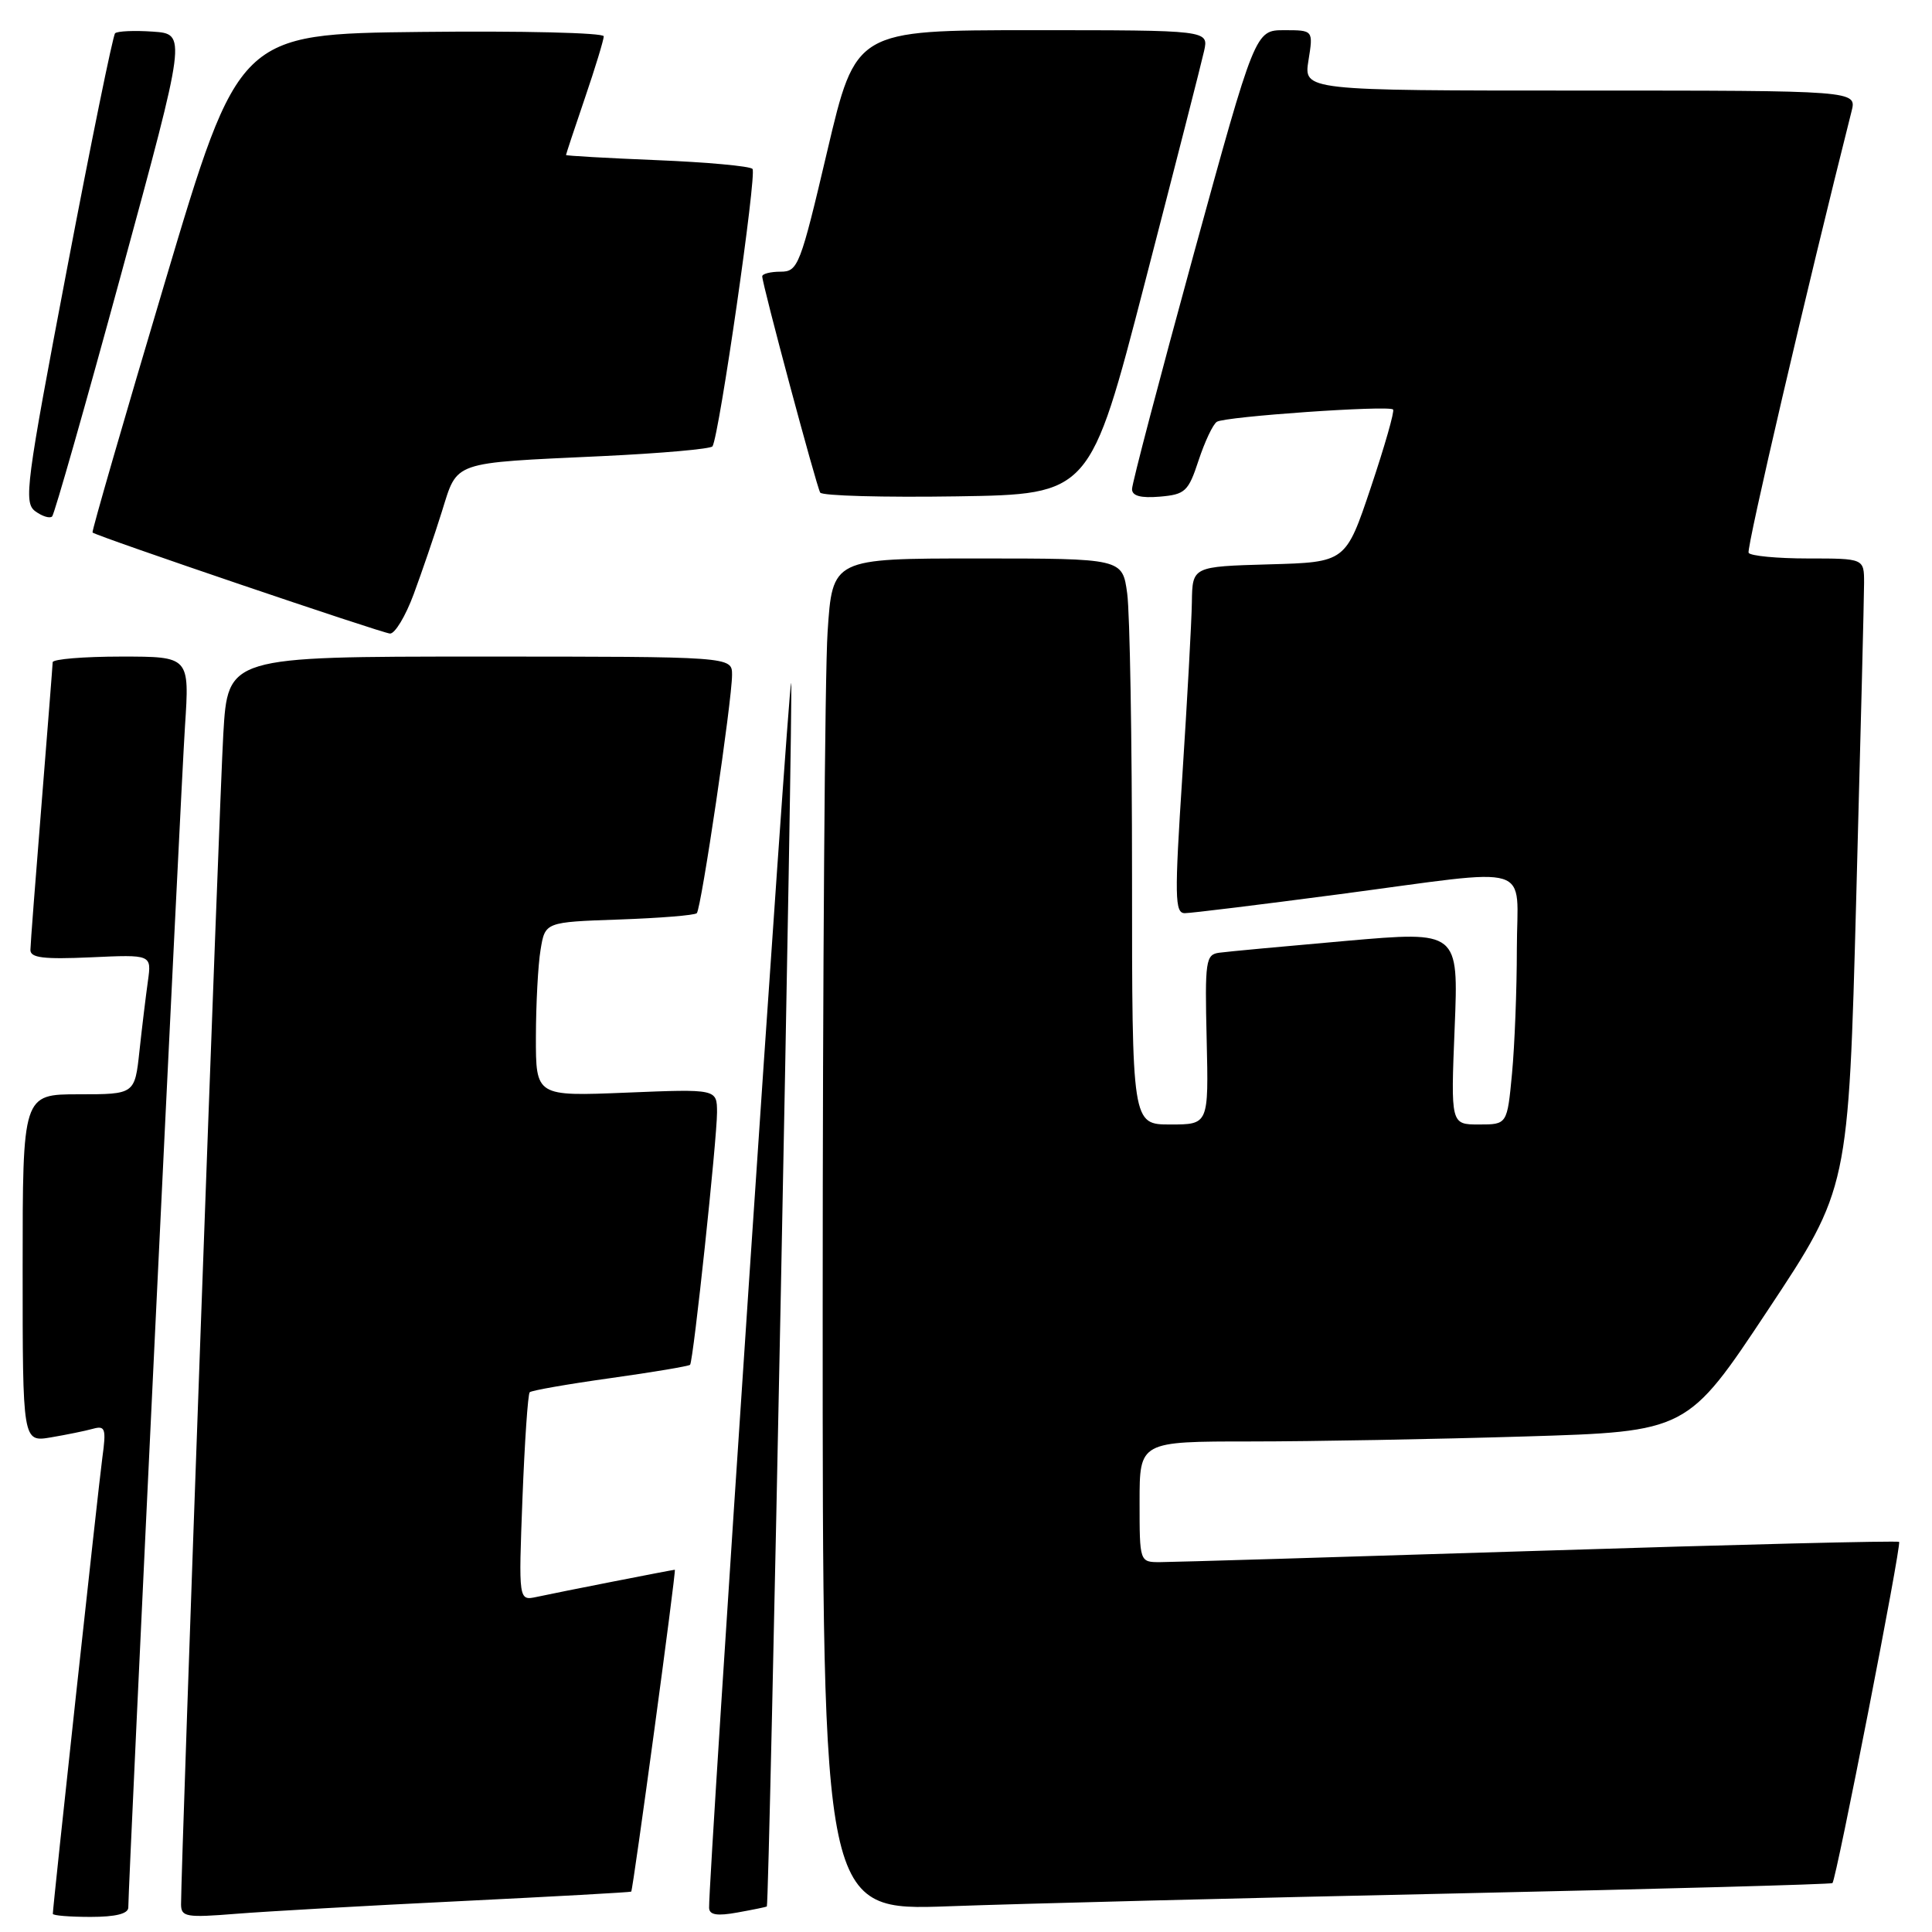 <?xml version="1.0" encoding="UTF-8" standalone="no"?>
<!DOCTYPE svg PUBLIC "-//W3C//DTD SVG 1.1//EN" "http://www.w3.org/Graphics/SVG/1.1/DTD/svg11.dtd" >
<svg xmlns="http://www.w3.org/2000/svg" xmlns:xlink="http://www.w3.org/1999/xlink" version="1.1" viewBox="0 0 256 256">
 <g >
 <path fill="currentColor"
d=" M 17.00 252.75 C 17.01 249.51 23.97 104.37 24.51 96.25 C 25.12 87.00 25.12 87.00 16.06 87.00 C 11.08 87.00 6.99 87.34 6.98 87.75 C 6.97 88.16 6.30 96.60 5.51 106.50 C 4.71 116.40 4.04 125.11 4.03 125.86 C 4.01 126.92 5.75 127.13 12.05 126.85 C 20.09 126.48 20.09 126.48 19.60 129.99 C 19.33 131.92 18.82 136.09 18.48 139.25 C 17.86 145.00 17.86 145.00 10.43 145.00 C 3.00 145.00 3.00 145.00 3.00 168.05 C 3.00 191.09 3.00 191.09 6.75 190.46 C 8.81 190.11 11.32 189.60 12.32 189.32 C 13.95 188.87 14.09 189.30 13.56 193.16 C 13.03 197.10 7.00 252.63 7.00 253.59 C 7.00 253.82 9.25 254.00 12.00 254.00 C 15.33 254.00 17.00 253.58 17.00 252.75 Z  M 61.00 251.91 C 73.38 251.30 83.56 250.74 83.64 250.65 C 83.89 250.38 89.63 208.00 89.42 208.00 C 89.14 208.00 74.05 210.96 71.11 211.60 C 68.71 212.11 68.71 212.11 69.23 198.51 C 69.52 191.04 69.95 184.72 70.19 184.48 C 70.43 184.24 75.24 183.40 80.89 182.61 C 86.54 181.82 91.29 181.02 91.44 180.84 C 91.88 180.32 95.01 150.90 95.01 147.39 C 95.00 144.29 95.00 144.29 83.00 144.78 C 71.00 145.27 71.00 145.27 71.01 137.39 C 71.02 133.05 71.29 127.85 71.63 125.84 C 72.23 122.18 72.23 122.18 82.04 121.84 C 87.43 121.65 92.06 121.28 92.33 121.00 C 92.92 120.39 97.00 92.83 97.00 89.42 C 97.00 87.00 97.00 87.00 63.60 87.00 C 30.19 87.00 30.19 87.00 29.59 97.25 C 29.07 106.04 23.98 247.19 23.99 252.34 C 24.00 254.00 24.67 254.12 31.25 253.59 C 35.24 253.27 48.62 252.51 61.00 251.91 Z  M 101.61 252.62 C 101.94 252.25 105.14 90.81 104.83 90.49 C 104.49 90.16 93.84 249.25 93.96 252.80 C 93.99 253.74 95.01 253.91 97.75 253.41 C 99.81 253.04 101.55 252.68 101.61 252.62 Z  M 192.50 250.90 C 220.00 250.30 242.64 249.68 242.81 249.52 C 243.32 249.02 251.99 204.65 251.64 204.31 C 251.46 204.13 229.98 204.66 203.91 205.49 C 177.83 206.31 155.26 206.99 153.75 206.99 C 151.00 207.00 151.00 207.00 151.00 199.00 C 151.00 191.00 151.00 191.00 165.75 191.00 C 173.86 191.00 190.19 190.70 202.04 190.34 C 223.58 189.69 223.58 189.69 234.25 173.60 C 244.93 157.50 244.93 157.50 245.96 119.00 C 246.53 97.82 247.00 79.04 247.00 77.25 C 247.00 74.00 247.00 74.00 239.56 74.00 C 235.47 74.00 231.93 73.66 231.70 73.25 C 231.39 72.67 239.45 38.09 245.34 14.75 C 246.04 12.00 246.04 12.00 209.39 12.00 C 172.74 12.00 172.74 12.00 173.38 8.00 C 174.02 4.00 174.02 4.00 170.17 4.00 C 166.32 4.00 166.32 4.00 158.15 33.75 C 153.67 50.11 149.99 64.09 150.00 64.81 C 150.00 65.71 151.15 66.02 153.67 65.81 C 157.05 65.52 157.46 65.14 158.82 61.00 C 159.64 58.52 160.72 56.22 161.24 55.89 C 162.31 55.19 184.01 53.68 184.59 54.26 C 184.81 54.47 183.48 59.11 181.65 64.57 C 178.32 74.50 178.32 74.50 168.16 74.78 C 158.00 75.07 158.00 75.07 157.93 79.78 C 157.89 82.38 157.32 92.71 156.67 102.75 C 155.62 118.87 155.66 121.00 156.99 121.00 C 157.82 121.00 167.01 119.87 177.40 118.50 C 203.82 115.01 201.00 114.14 200.99 125.75 C 200.99 131.11 200.70 138.54 200.35 142.25 C 199.71 149.00 199.71 149.00 195.97 149.00 C 192.23 149.00 192.23 149.00 192.75 136.18 C 193.27 123.37 193.27 123.37 178.39 124.67 C 170.20 125.39 162.63 126.09 161.56 126.24 C 159.76 126.48 159.64 127.27 159.89 137.75 C 160.15 149.00 160.15 149.00 155.08 149.00 C 150.00 149.00 150.00 149.00 150.00 116.14 C 150.00 98.07 149.71 81.19 149.36 78.64 C 148.73 74.00 148.73 74.00 129.51 74.00 C 110.30 74.00 110.30 74.00 109.66 83.75 C 109.30 89.11 109.01 129.43 109.01 173.35 C 109.00 253.20 109.00 253.20 125.75 252.59 C 134.96 252.25 165.00 251.49 192.50 250.90 Z  M 54.81 78.75 C 55.88 75.86 57.57 70.93 58.55 67.79 C 60.67 61.03 59.68 61.38 79.76 60.44 C 87.60 60.07 94.20 59.49 94.41 59.14 C 95.31 57.67 100.31 22.98 99.71 22.38 C 99.35 22.01 93.64 21.49 87.02 21.22 C 80.41 20.95 75.00 20.64 75.00 20.54 C 75.00 20.43 76.12 17.04 77.50 13.00 C 78.88 8.96 80.00 5.27 80.00 4.81 C 80.00 4.34 69.12 4.08 55.82 4.23 C 31.65 4.50 31.65 4.50 21.84 37.43 C 16.44 55.54 12.13 70.45 12.26 70.56 C 12.85 71.07 50.63 83.90 51.68 83.95 C 52.33 83.98 53.74 81.64 54.81 78.75 Z  M 16.09 36.19 C 24.72 4.50 24.72 4.50 20.25 4.19 C 17.80 4.02 15.55 4.12 15.25 4.41 C 14.96 4.71 12.08 18.80 8.86 35.72 C 3.44 64.17 3.12 66.59 4.67 67.74 C 5.60 68.42 6.60 68.73 6.91 68.43 C 7.21 68.12 11.35 53.61 16.09 36.19 Z  M 151.69 37.50 C 155.68 22.10 159.22 8.26 159.55 6.75 C 160.16 4.00 160.16 4.00 136.77 4.00 C 113.39 4.00 113.39 4.00 109.62 20.00 C 106.04 35.24 105.74 36.00 103.43 36.00 C 102.09 36.00 101.00 36.28 101.00 36.62 C 101.00 37.66 108.18 64.44 108.68 65.27 C 108.94 65.70 117.09 65.92 126.79 65.77 C 144.44 65.50 144.44 65.50 151.69 37.50 Z "/>
</g>
</svg>